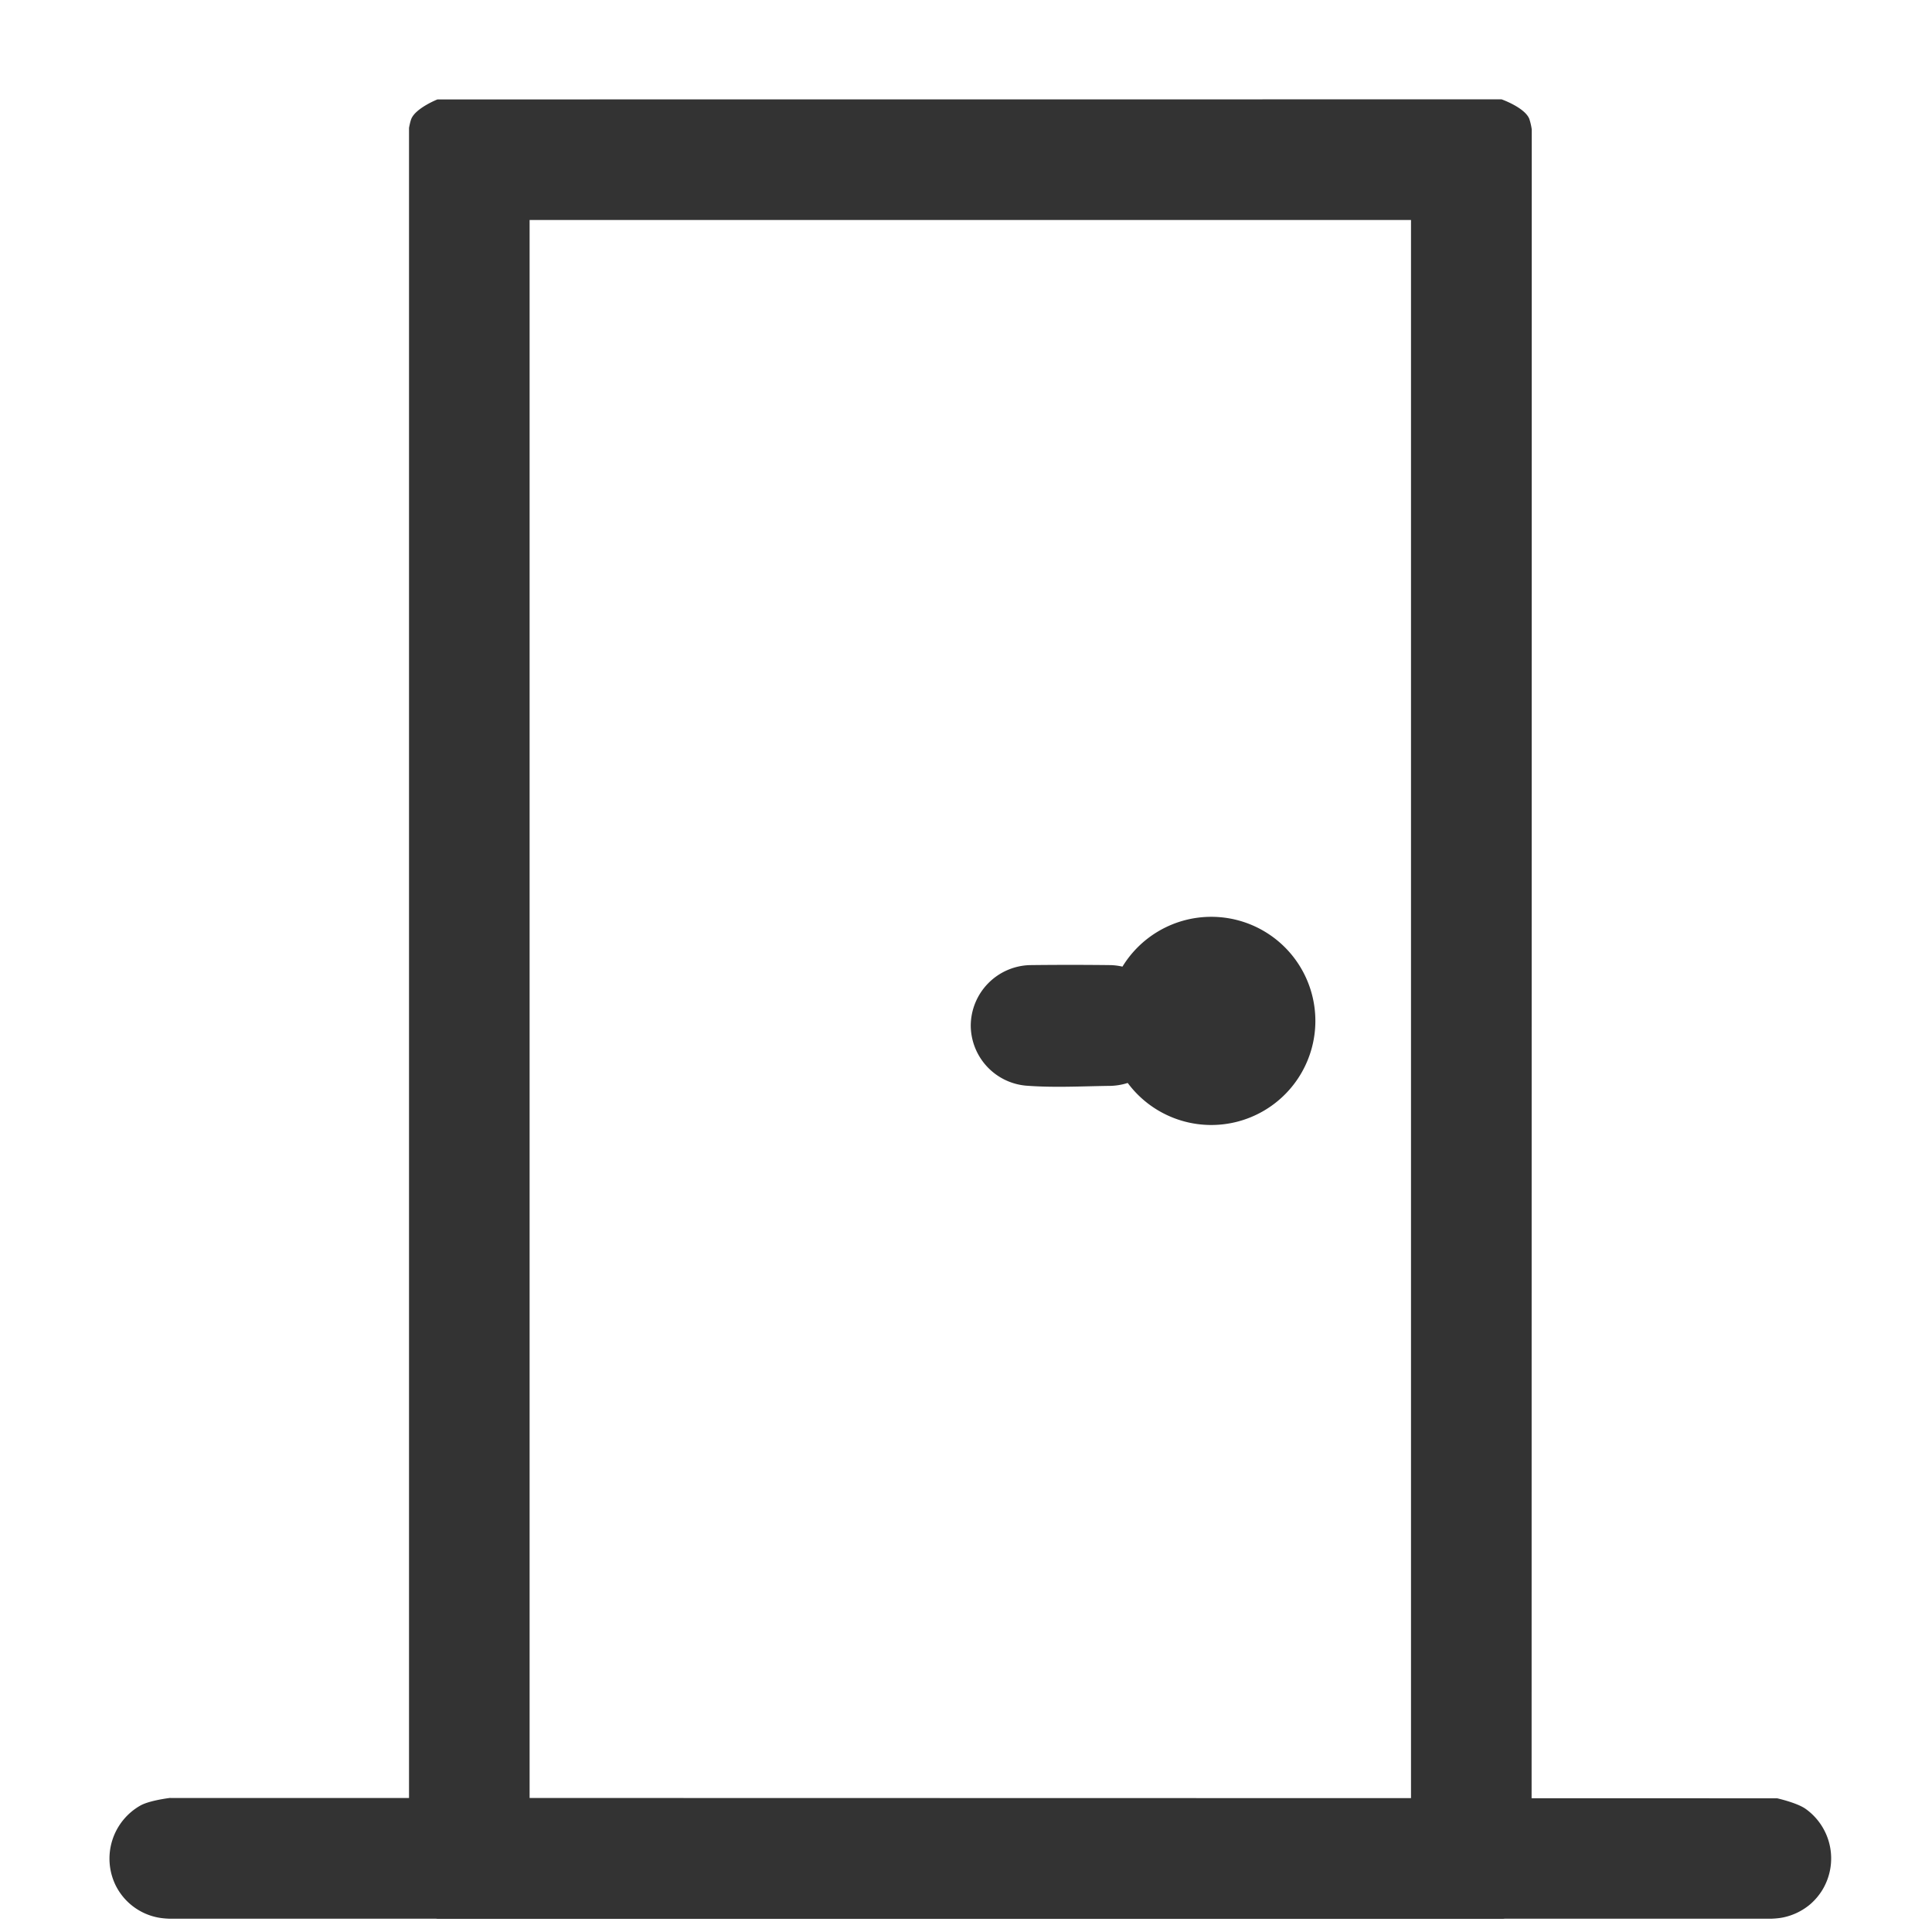 <?xml version="1.0" standalone="no"?><!DOCTYPE svg PUBLIC "-//W3C//DTD SVG 1.1//EN" "http://www.w3.org/Graphics/SVG/1.1/DTD/svg11.dtd"><svg t="1592881475281" class="icon" viewBox="0 0 1024 1024" version="1.1" xmlns="http://www.w3.org/2000/svg" p-id="12576" xmlns:xlink="http://www.w3.org/1999/xlink" width="32" height="32"><defs><style type="text/css"></style></defs><path fill='#333333' d="M795.861 52.651s12.16 4.267 14.677 10.283a32 32 0 0 1 1.323 5.675l-0.085 933.333s-0.555 3.285-1.237 4.864c-2.389 5.717-13.824 10.197-13.824 10.197H231.851s-11.392-4.48-13.824-10.197a34.091 34.091 0 0 1-1.237-4.864V67.755s0.597-3.285 1.237-4.821c2.432-5.717 13.824-10.24 13.824-10.24l564.011-0.043zM280.704 116.608v836.48h467.157V116.608H280.704z" p-id="12577"></path><path fill="#333333" d="M941.909 953.131s10.453 2.347 15.019 5.547a32.256 32.256 0 0 1 8.875 43.179 32.512 32.512 0 0 1-6.272 7.381 32.427 32.427 0 0 1-14.421 7.04c-2.816 0.597-6.443 0.683-6.443 0.683H89.941s-3.627-0.085-6.443-0.683a31.744 31.744 0 0 1-22.315-17.237 32.341 32.341 0 0 1 13.227-42.069c4.864-2.731 15.531-4.011 15.531-4.011l851.968 0.171zM588.715 511.531a32.213 32.213 0 0 1 29.184 43.392 31.445 31.445 0 0 1-15.829 17.323 32.939 32.939 0 0 1-13.355 3.285c-14.976 0.171-30.123 1.067-45.141-0.128a32.171 32.171 0 0 1-29.056-31.872 32.256 32.256 0 0 1 31.232-32c14.336-0.171 28.672-0.171 42.965 0z" p-id="12578"></path><path fill="#333333" d="M642.005 541.099m-55.168 0a55.168 55.168 0 1 0 110.336 0 55.168 55.168 0 1 0-110.336 0Z" p-id="12579"></path></svg>